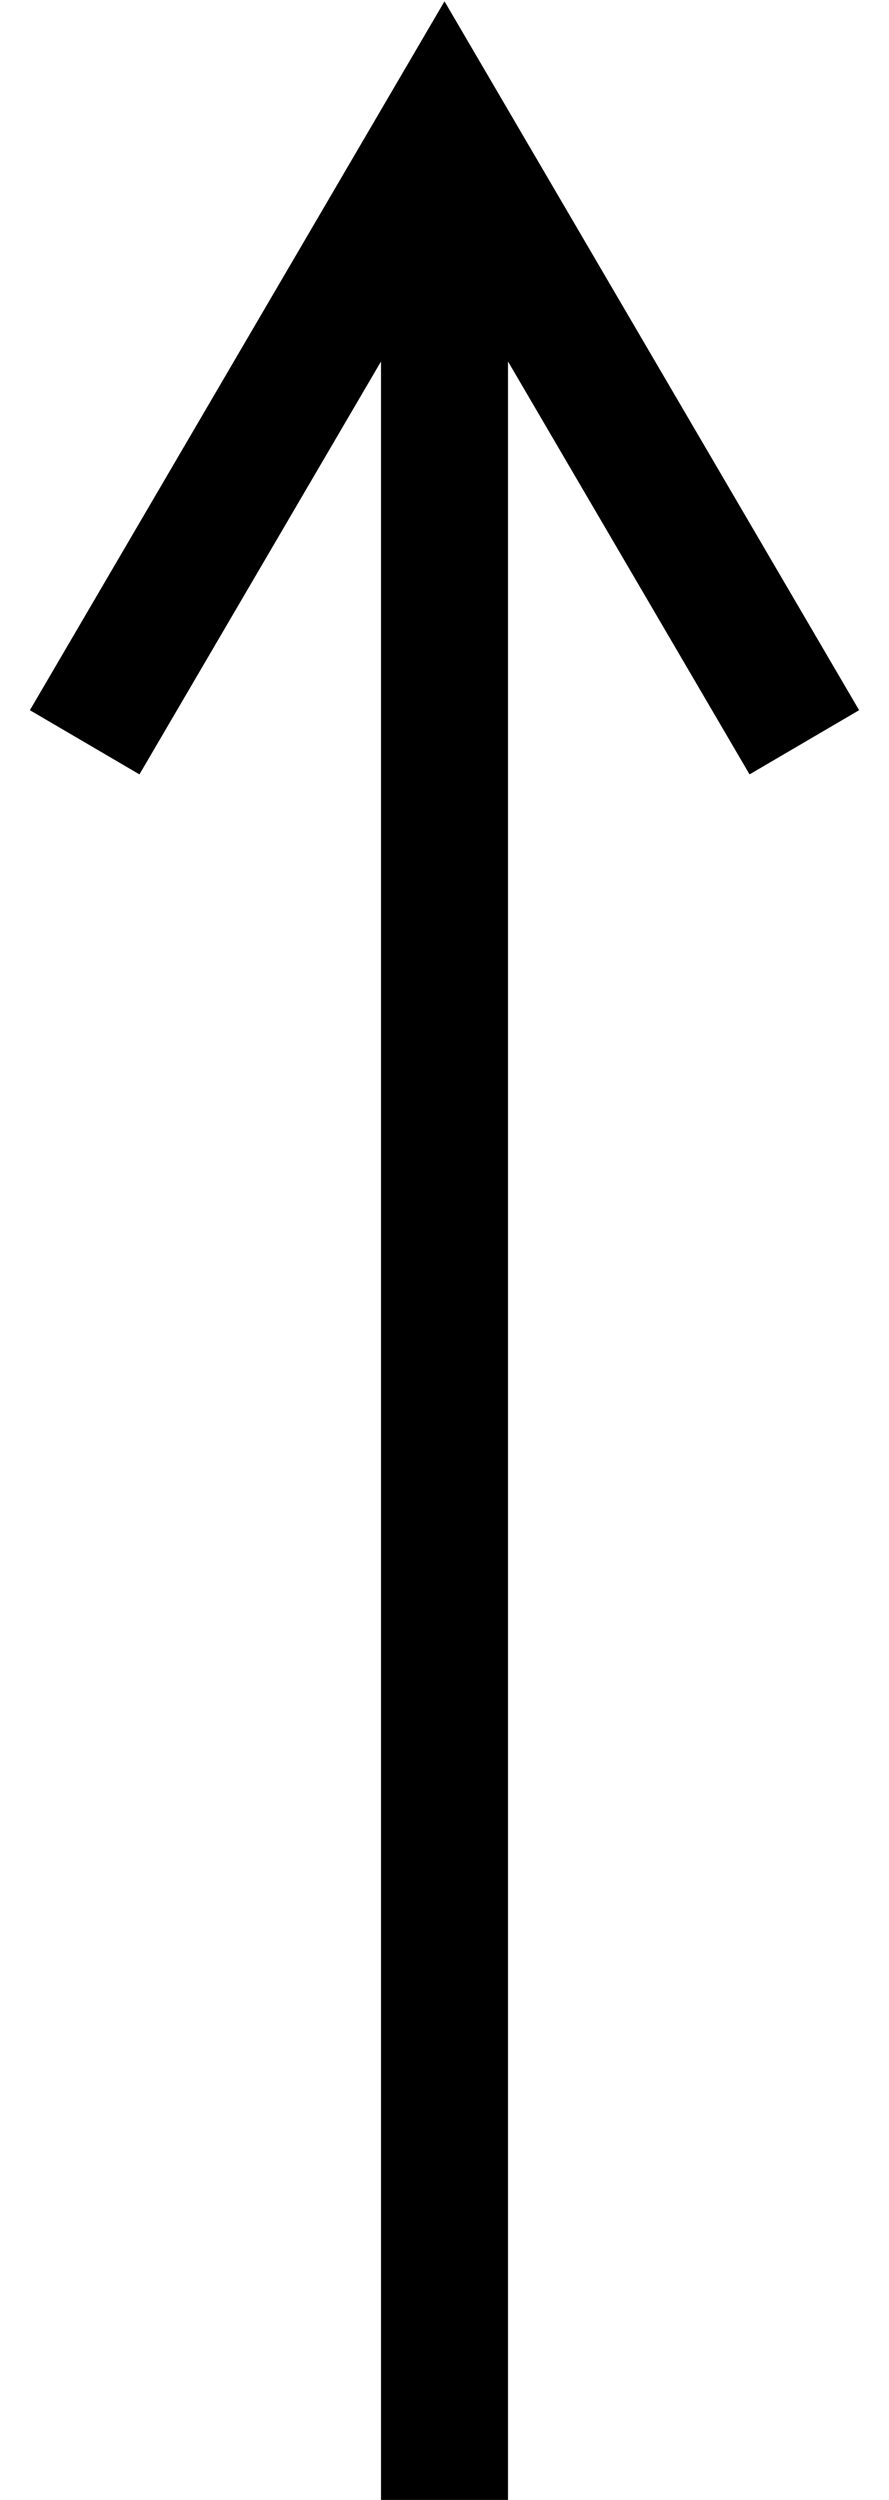 <svg width="21" height="59" viewBox="0 0 21 59" fill="none" xmlns="http://www.w3.org/2000/svg">
<path fill-rule="evenodd" clip-rule="evenodd" d="M12 8.531L12 59H9L9 8.531L3.294 18.276L0.706 16.761L10.5 0.031L20.294 16.761L17.706 18.276L12 8.531Z" fill="black"/>
</svg>